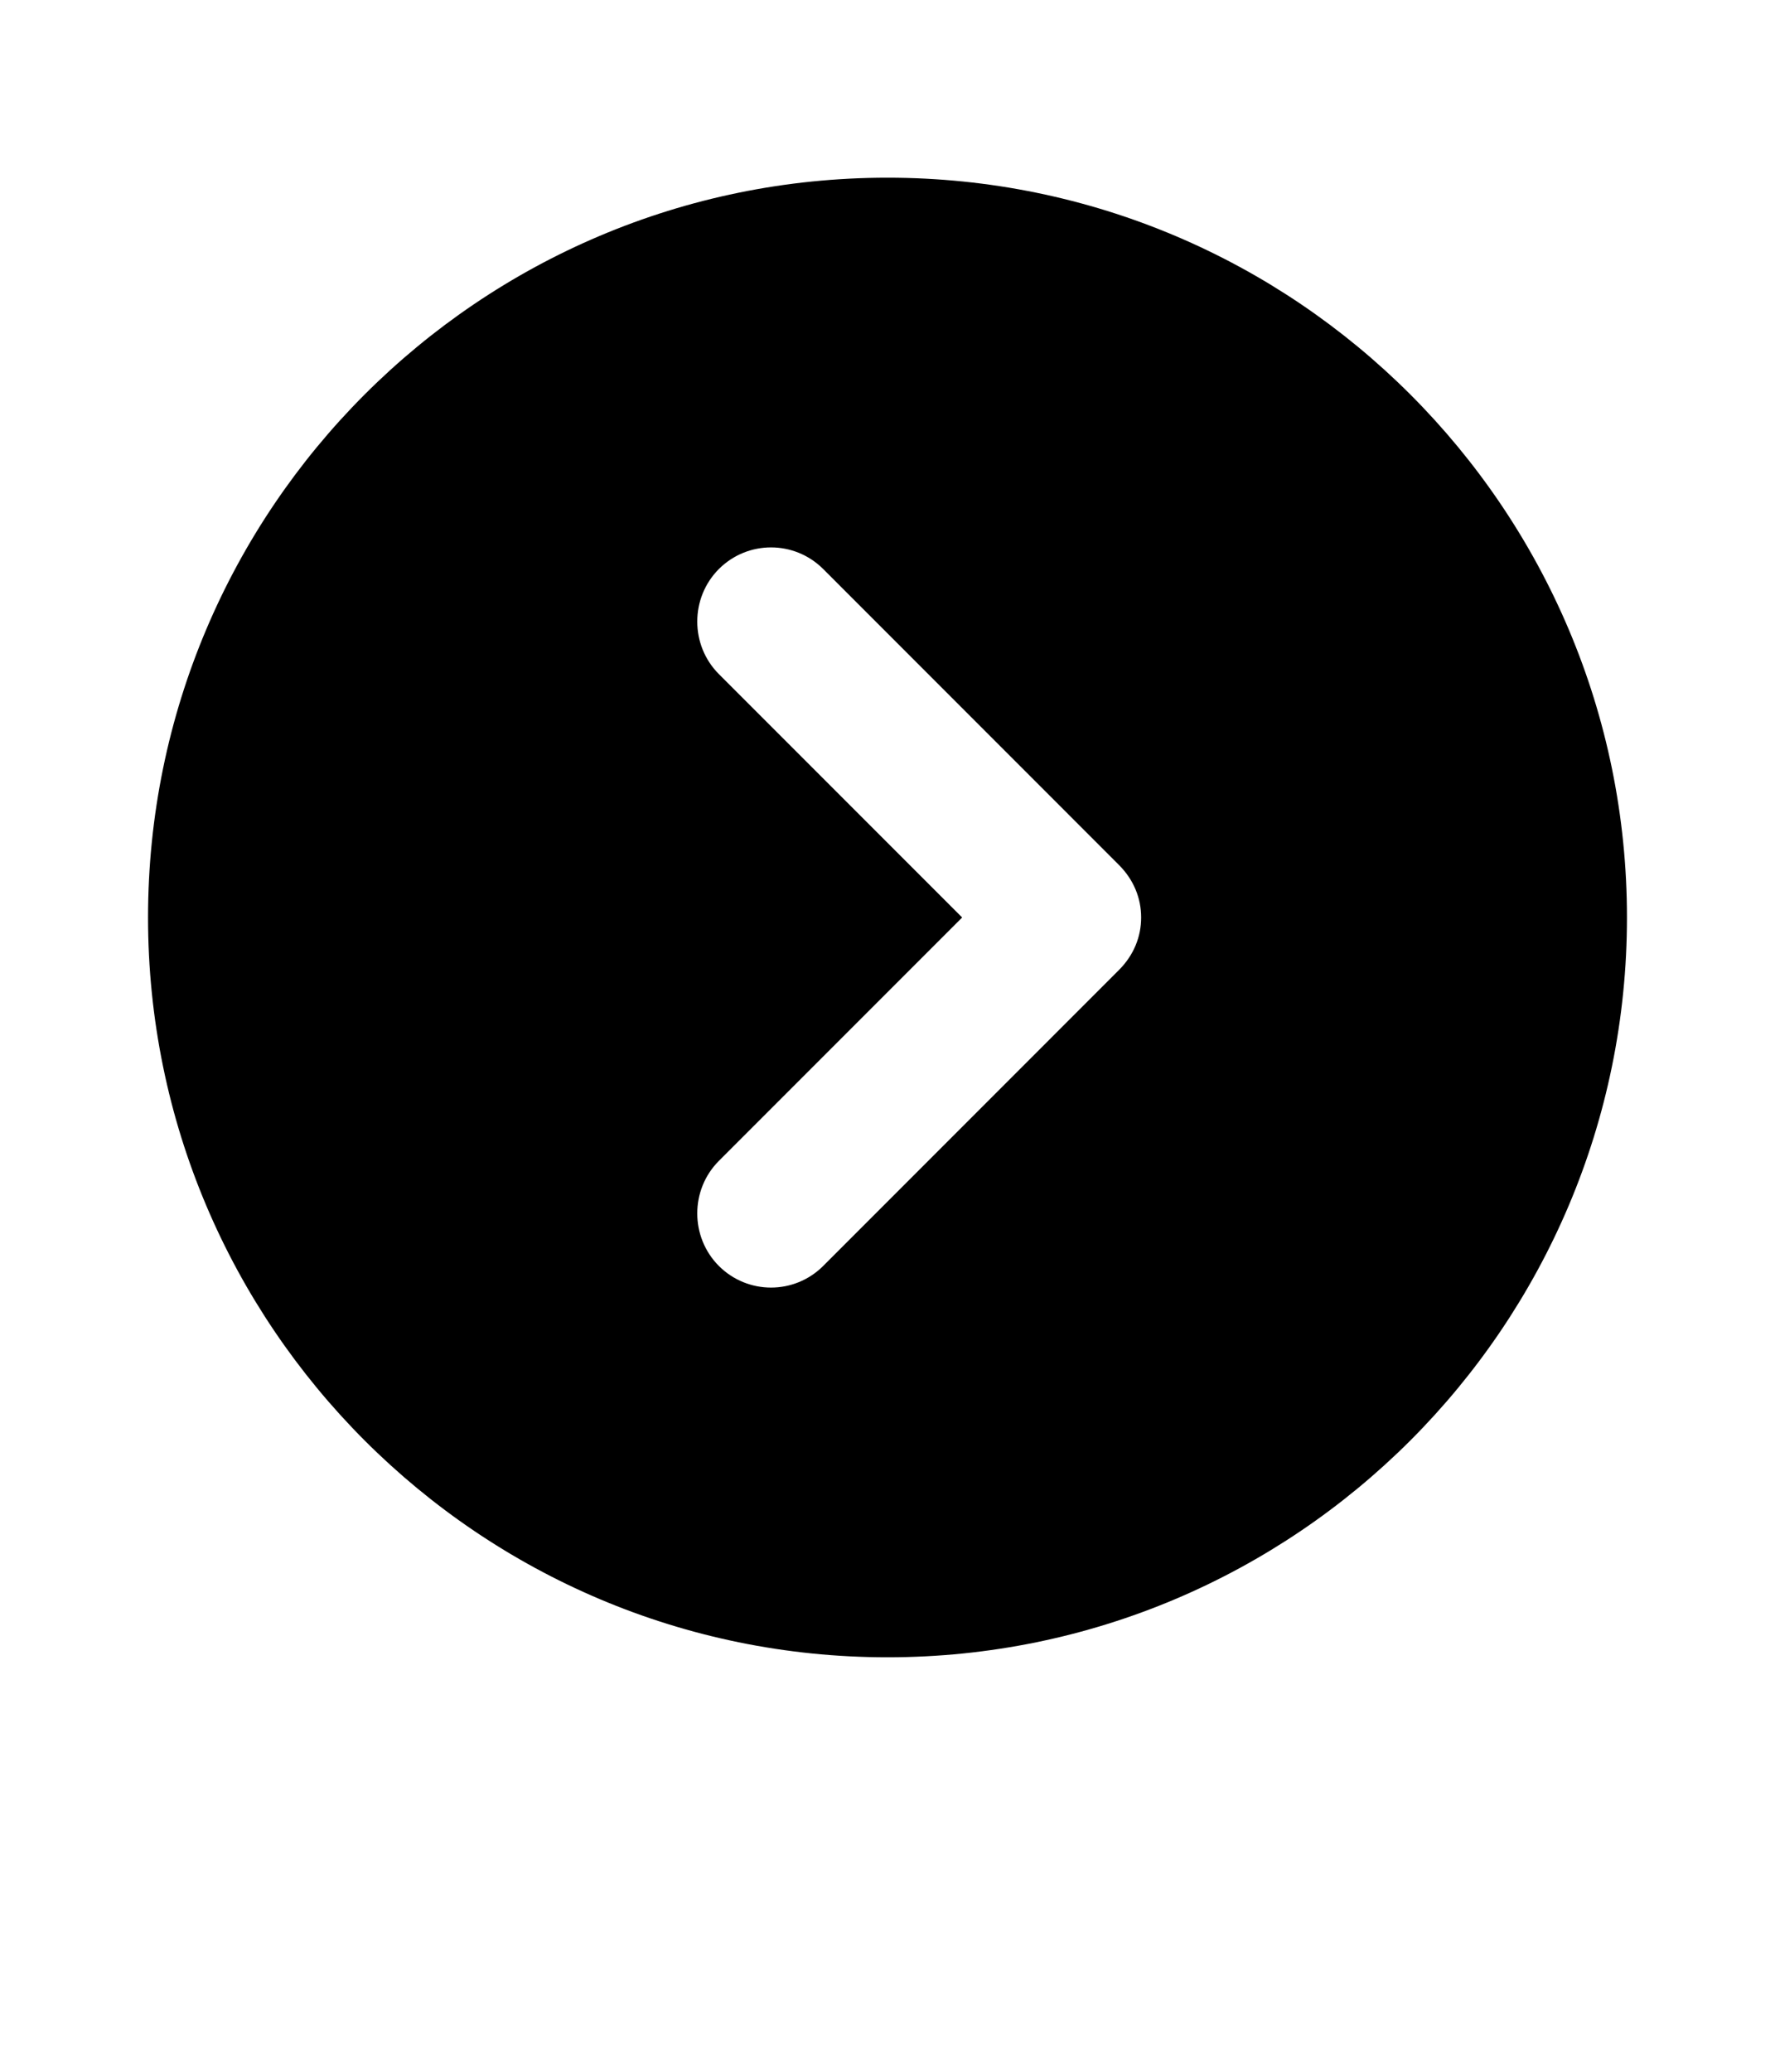 <svg width="30" height="35" viewBox="0 0 30 35" fill="none" xmlns="http://www.w3.org/2000/svg">
<mask id="mask0_1_201" style="mask-type:luminance" maskUnits="userSpaceOnUse" x="0" y="0" width="30" height="31">
<path d="M0 0.5V30.5H30V0.5H0Z" fill="white"/>
</mask>
<g mask="url(#mask0_1_201)">
<mask id="mask1_1_201" style="mask-type:luminance" maskUnits="userSpaceOnUse" x="0" y="0" width="30" height="31">
<path d="M0 30.5V0.5H30V30.5H0Z" fill="white"/>
</mask>
<g mask="url(#mask1_1_201)">
<path d="M2.502 15.5C2.502 22.399 8.101 27.998 15 27.998C21.899 27.998 27.498 22.399 27.498 15.5C27.498 8.601 21.899 3.002 15 3.002C8.101 3.002 2.502 8.601 2.502 15.5ZM13.913 9.613L18.912 14.613C19.162 14.863 19.287 15.175 19.287 15.5C19.287 15.825 19.162 16.137 18.912 16.387L13.913 21.387C13.425 21.874 12.638 21.874 12.15 21.387C11.663 20.899 11.663 20.099 12.15 19.612L16.262 15.5L12.15 11.388C11.663 10.901 11.663 10.101 12.15 9.613C12.638 9.126 13.425 9.126 13.913 9.613Z" fill="black"/>
</g>
</g>
</svg>
